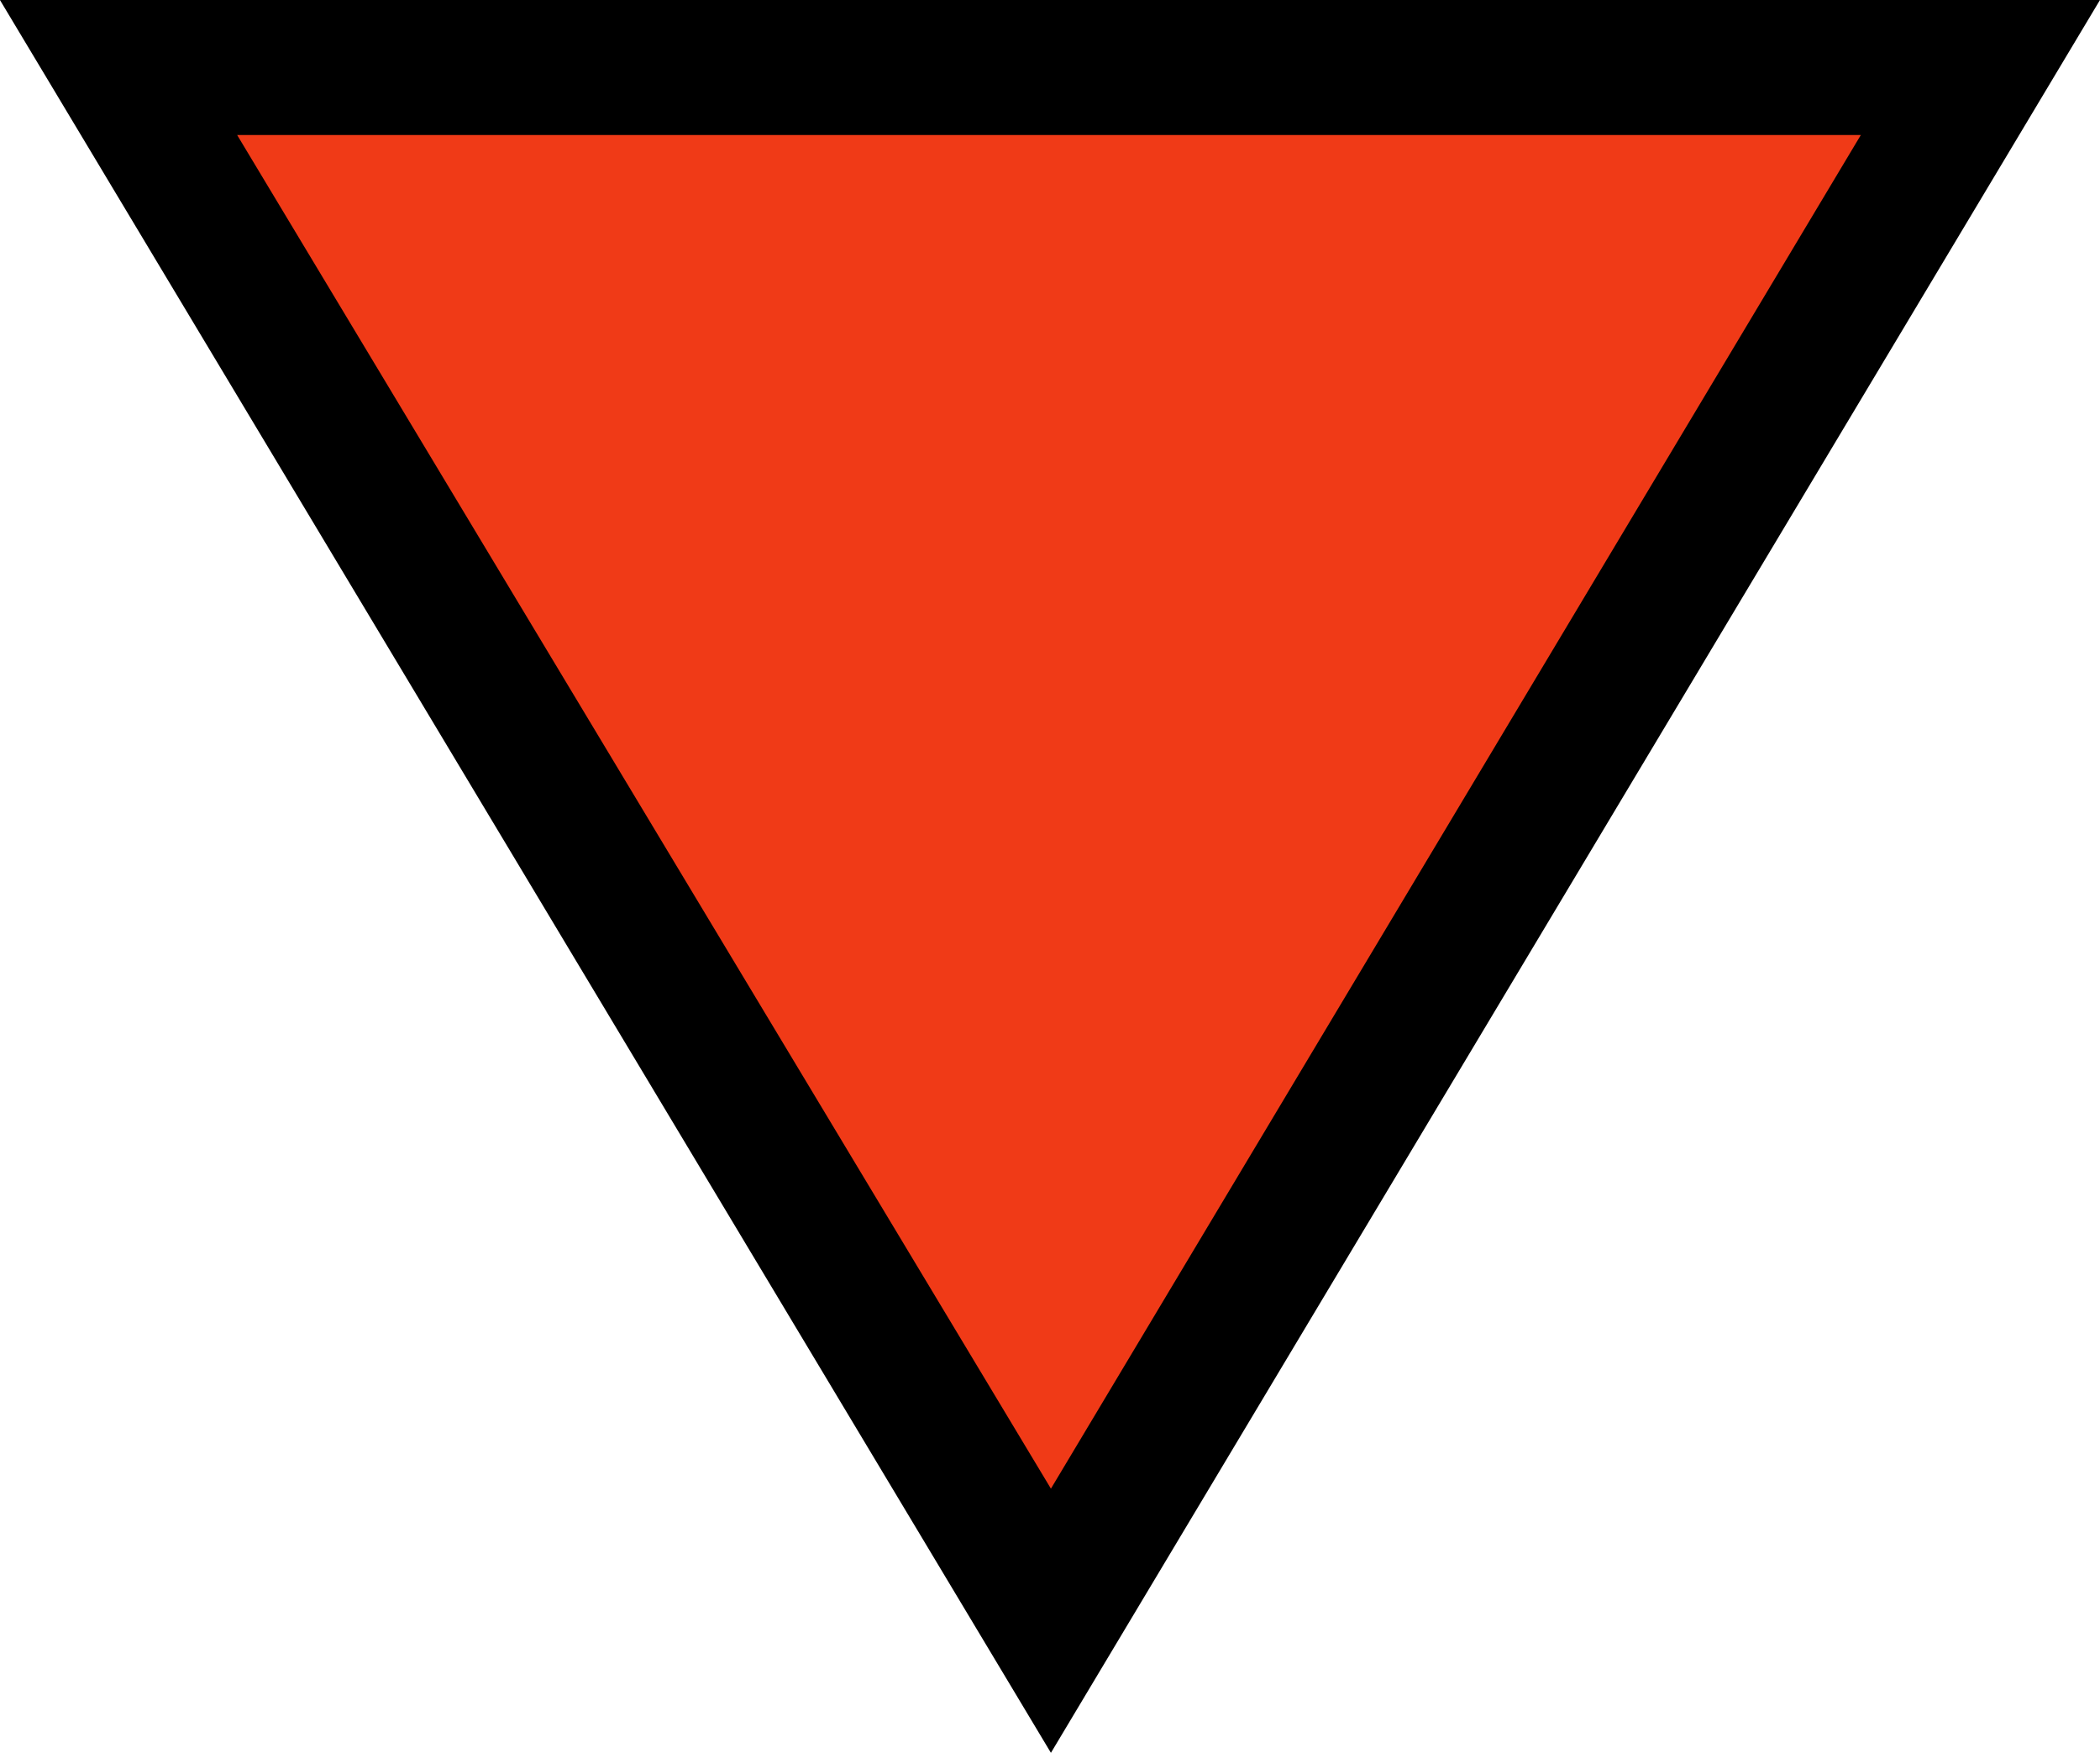 <?xml version="1.0" encoding="UTF-8" standalone="no"?>
<svg
   width="16.335"
   height="13.635"
   viewBox="0 0 16.335 13.635"
   version="1.1"
   xml:space="preserve"
   style="clip-rule:evenodd;fill-rule:evenodd;stroke-linejoin:round;stroke-miterlimit:2"
   id="svg20568"
   sodipodi:docname="emojis.svg"
   xmlns:inkscape="http://www.inkscape.org/namespaces/inkscape"
   xmlns:sodipodi="http://sodipodi.sourceforge.net/DTD/sodipodi-0.dtd"
   xmlns="http://www.w3.org/2000/svg"
   xmlns:svg="http://www.w3.org/2000/svg"><defs
     id="defs20572" /><sodipodi:namedview
     id="namedview20570"
     pagecolor="#505050"
     bordercolor="#eeeeee"
     borderopacity="1"
     inkscape:pageshadow="0"
     inkscape:pageopacity="0"
     inkscape:pagecheckerboard="0" /><g
     transform="matrix(0.24,0,0,0.24,-204.338,-1028.587)"
     id="g20566"><g
       transform="matrix(62.5,0,0,62.5,842.532,4334.03)"
       id="g19866"><path
         d="M 0.142,-0.772 H 1.231 L 0.687,0.137 Z"
         style="fill-rule:nonzero"
         id="path19862" /><path
         d="M 0.265,-0.702 H 1.107 L 0.687,0 Z"
         style="fill:#f03a17;fill-rule:nonzero"
         id="path19864" /></g></g></svg>
